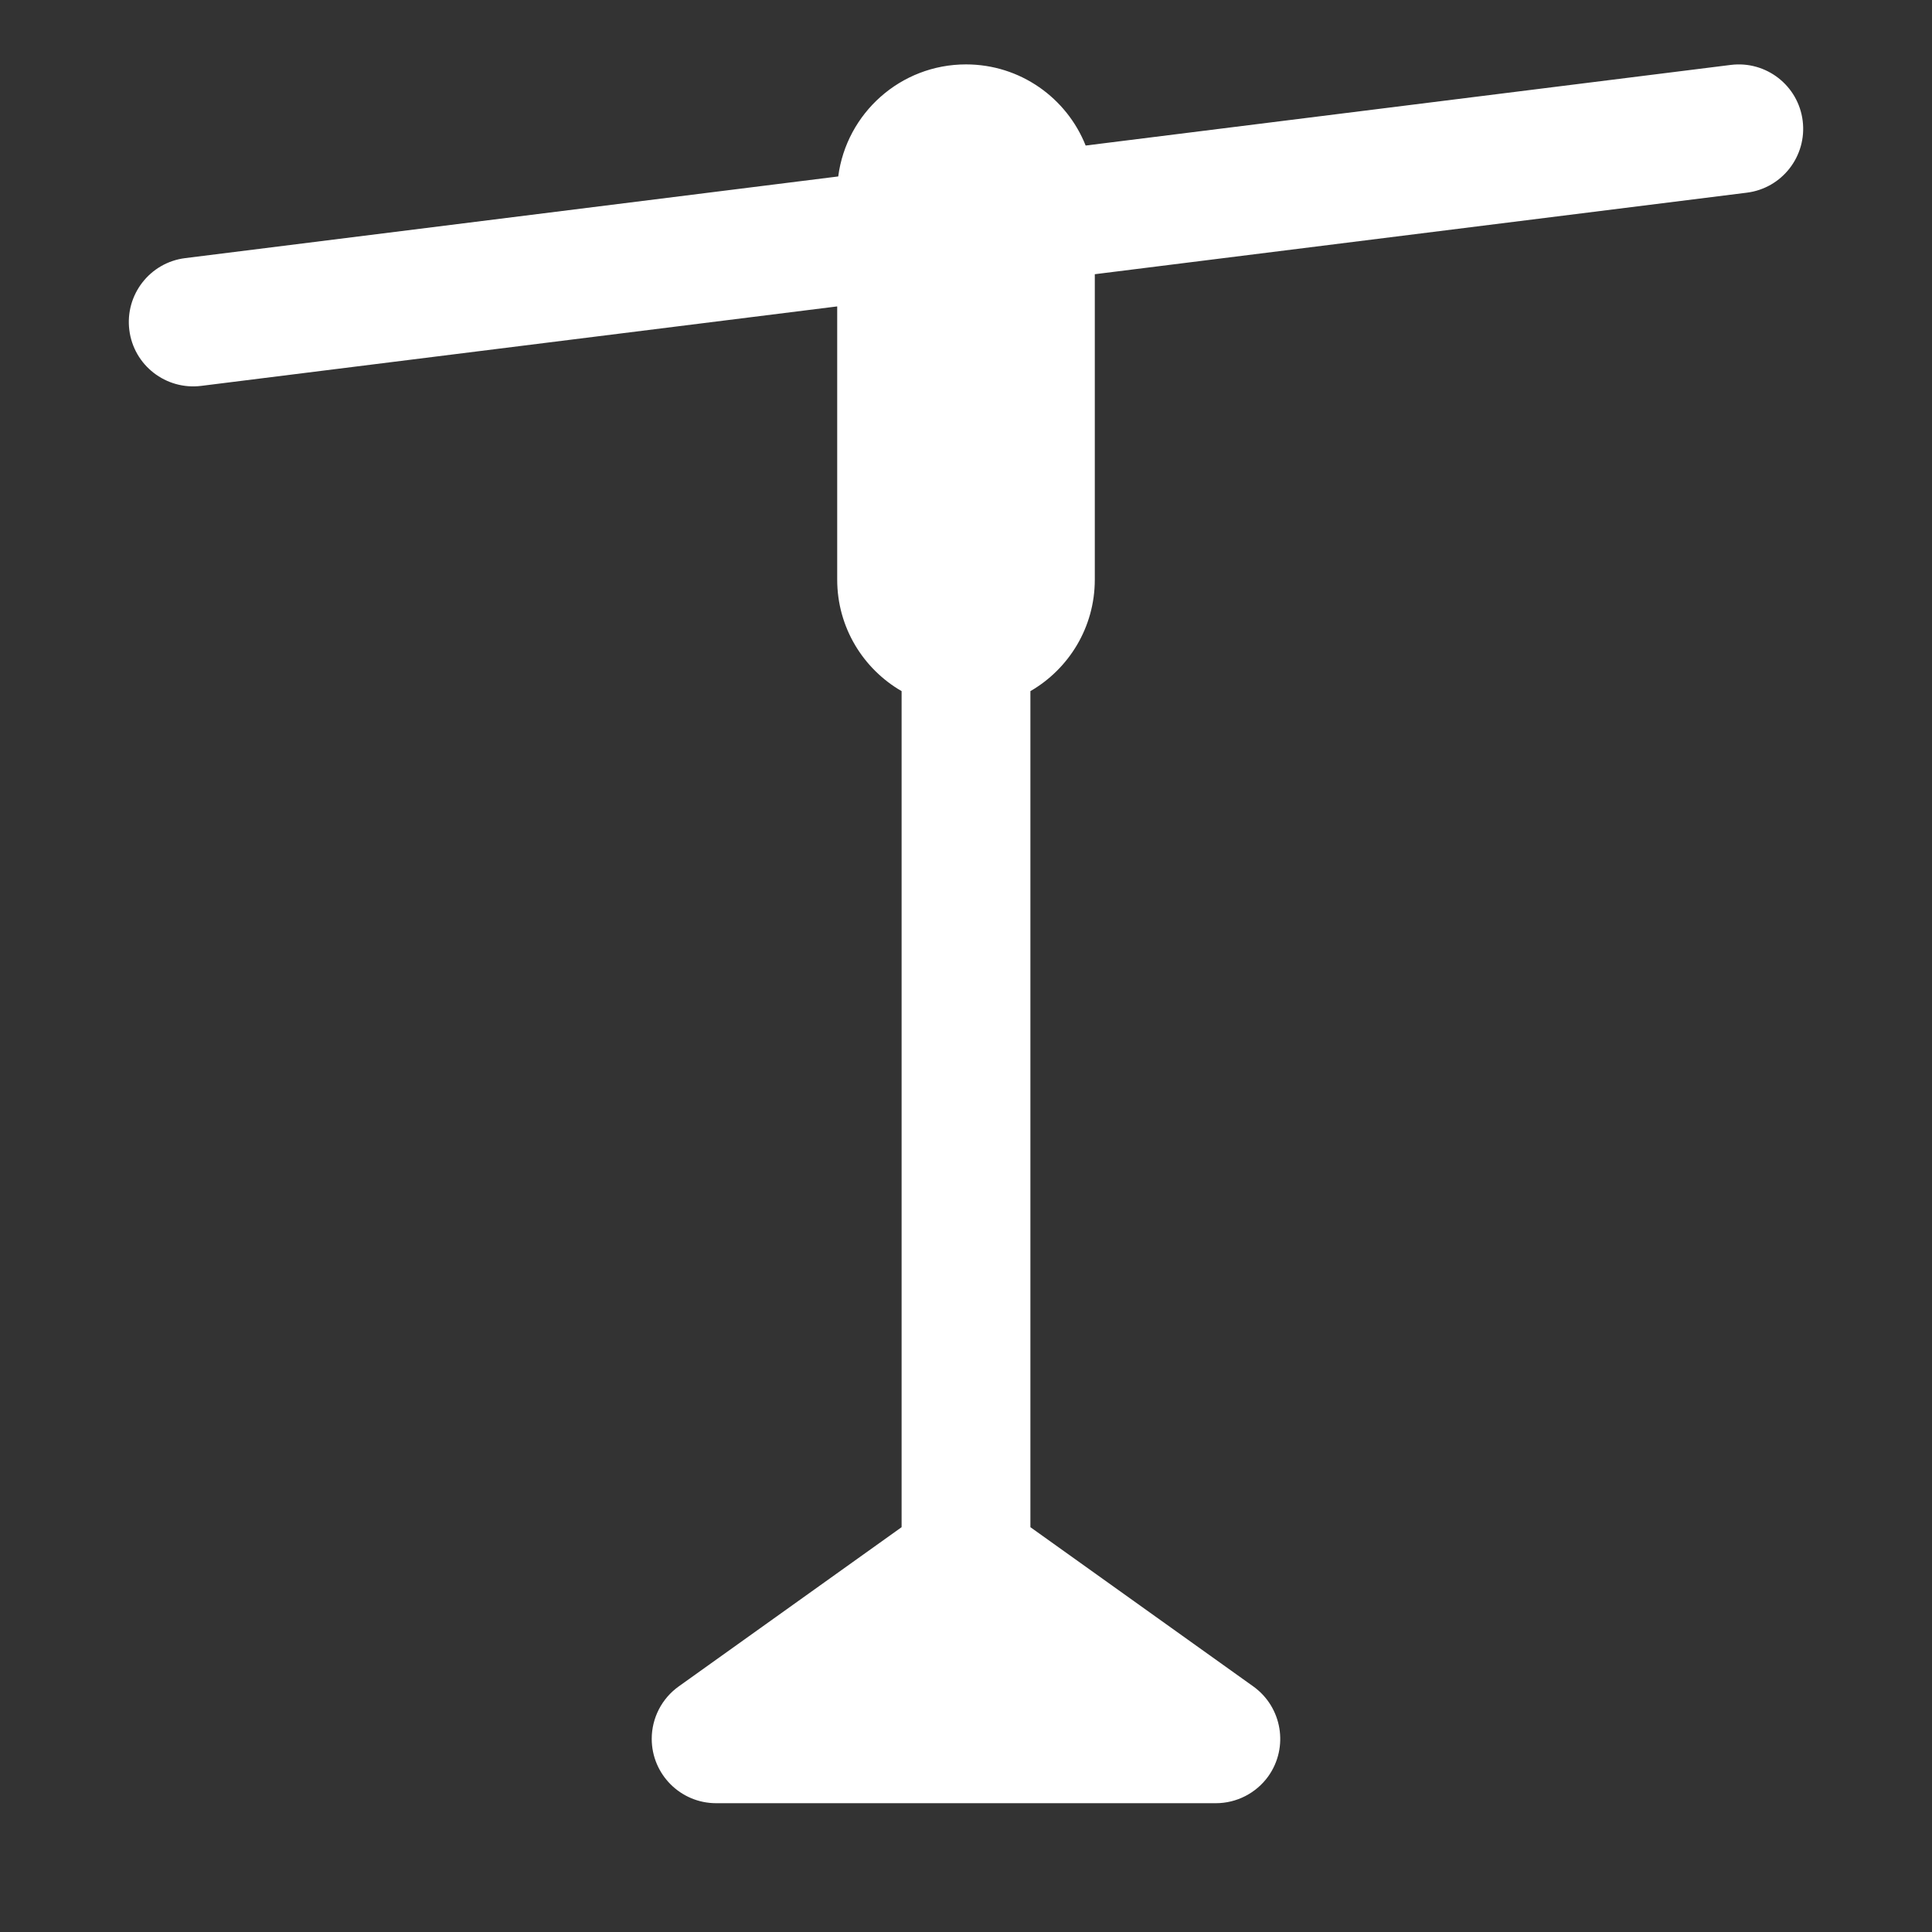 <svg version="1.1" xmlns="http://www.w3.org/2000/svg" xlink="http://www.w3.org/1999/xlink" x="0px" y="0px" width="15px" height="15px" viewBox="0 0 15 15" style="enable-background:new 0 0 15 15;" space="preserve">
    <rect x="0" y="0" width="15" height="15" fill="#333333" stroke="none"/>
    <path d="M7,11.857L7,5.366C6.701,5.193,6.5,4.87,6.5,4.5L6.5,2.379L1.562,2.996C1.288,3.03,1.038,2.836,1.004,2.562C0.97,2.288,1.164,2.038,1.438,2.004L6.508,1.37C6.572,0.879,6.992,0.5,7.5,0.5C7.922,0.5,8.282,0.761,8.429,1.13L13.438,0.504C13.712,0.47,13.962,0.664,13.996,0.938C14.03,1.212,13.836,1.462,13.562,1.496L8.5,2.129L8.5,4.5C8.5,4.87,8.299,5.193,8,5.366L8,11.857L9.73,13.093C9.955,13.254,10.007,13.566,9.847,13.791C9.753,13.922,9.601,14,9.44,14L5.56,14C5.284,14,5.06,13.776,5.06,13.5C5.06,13.339,5.138,13.187,5.27,13.093L7,11.857Z" fill="#FFFFFF"/>
    </svg>